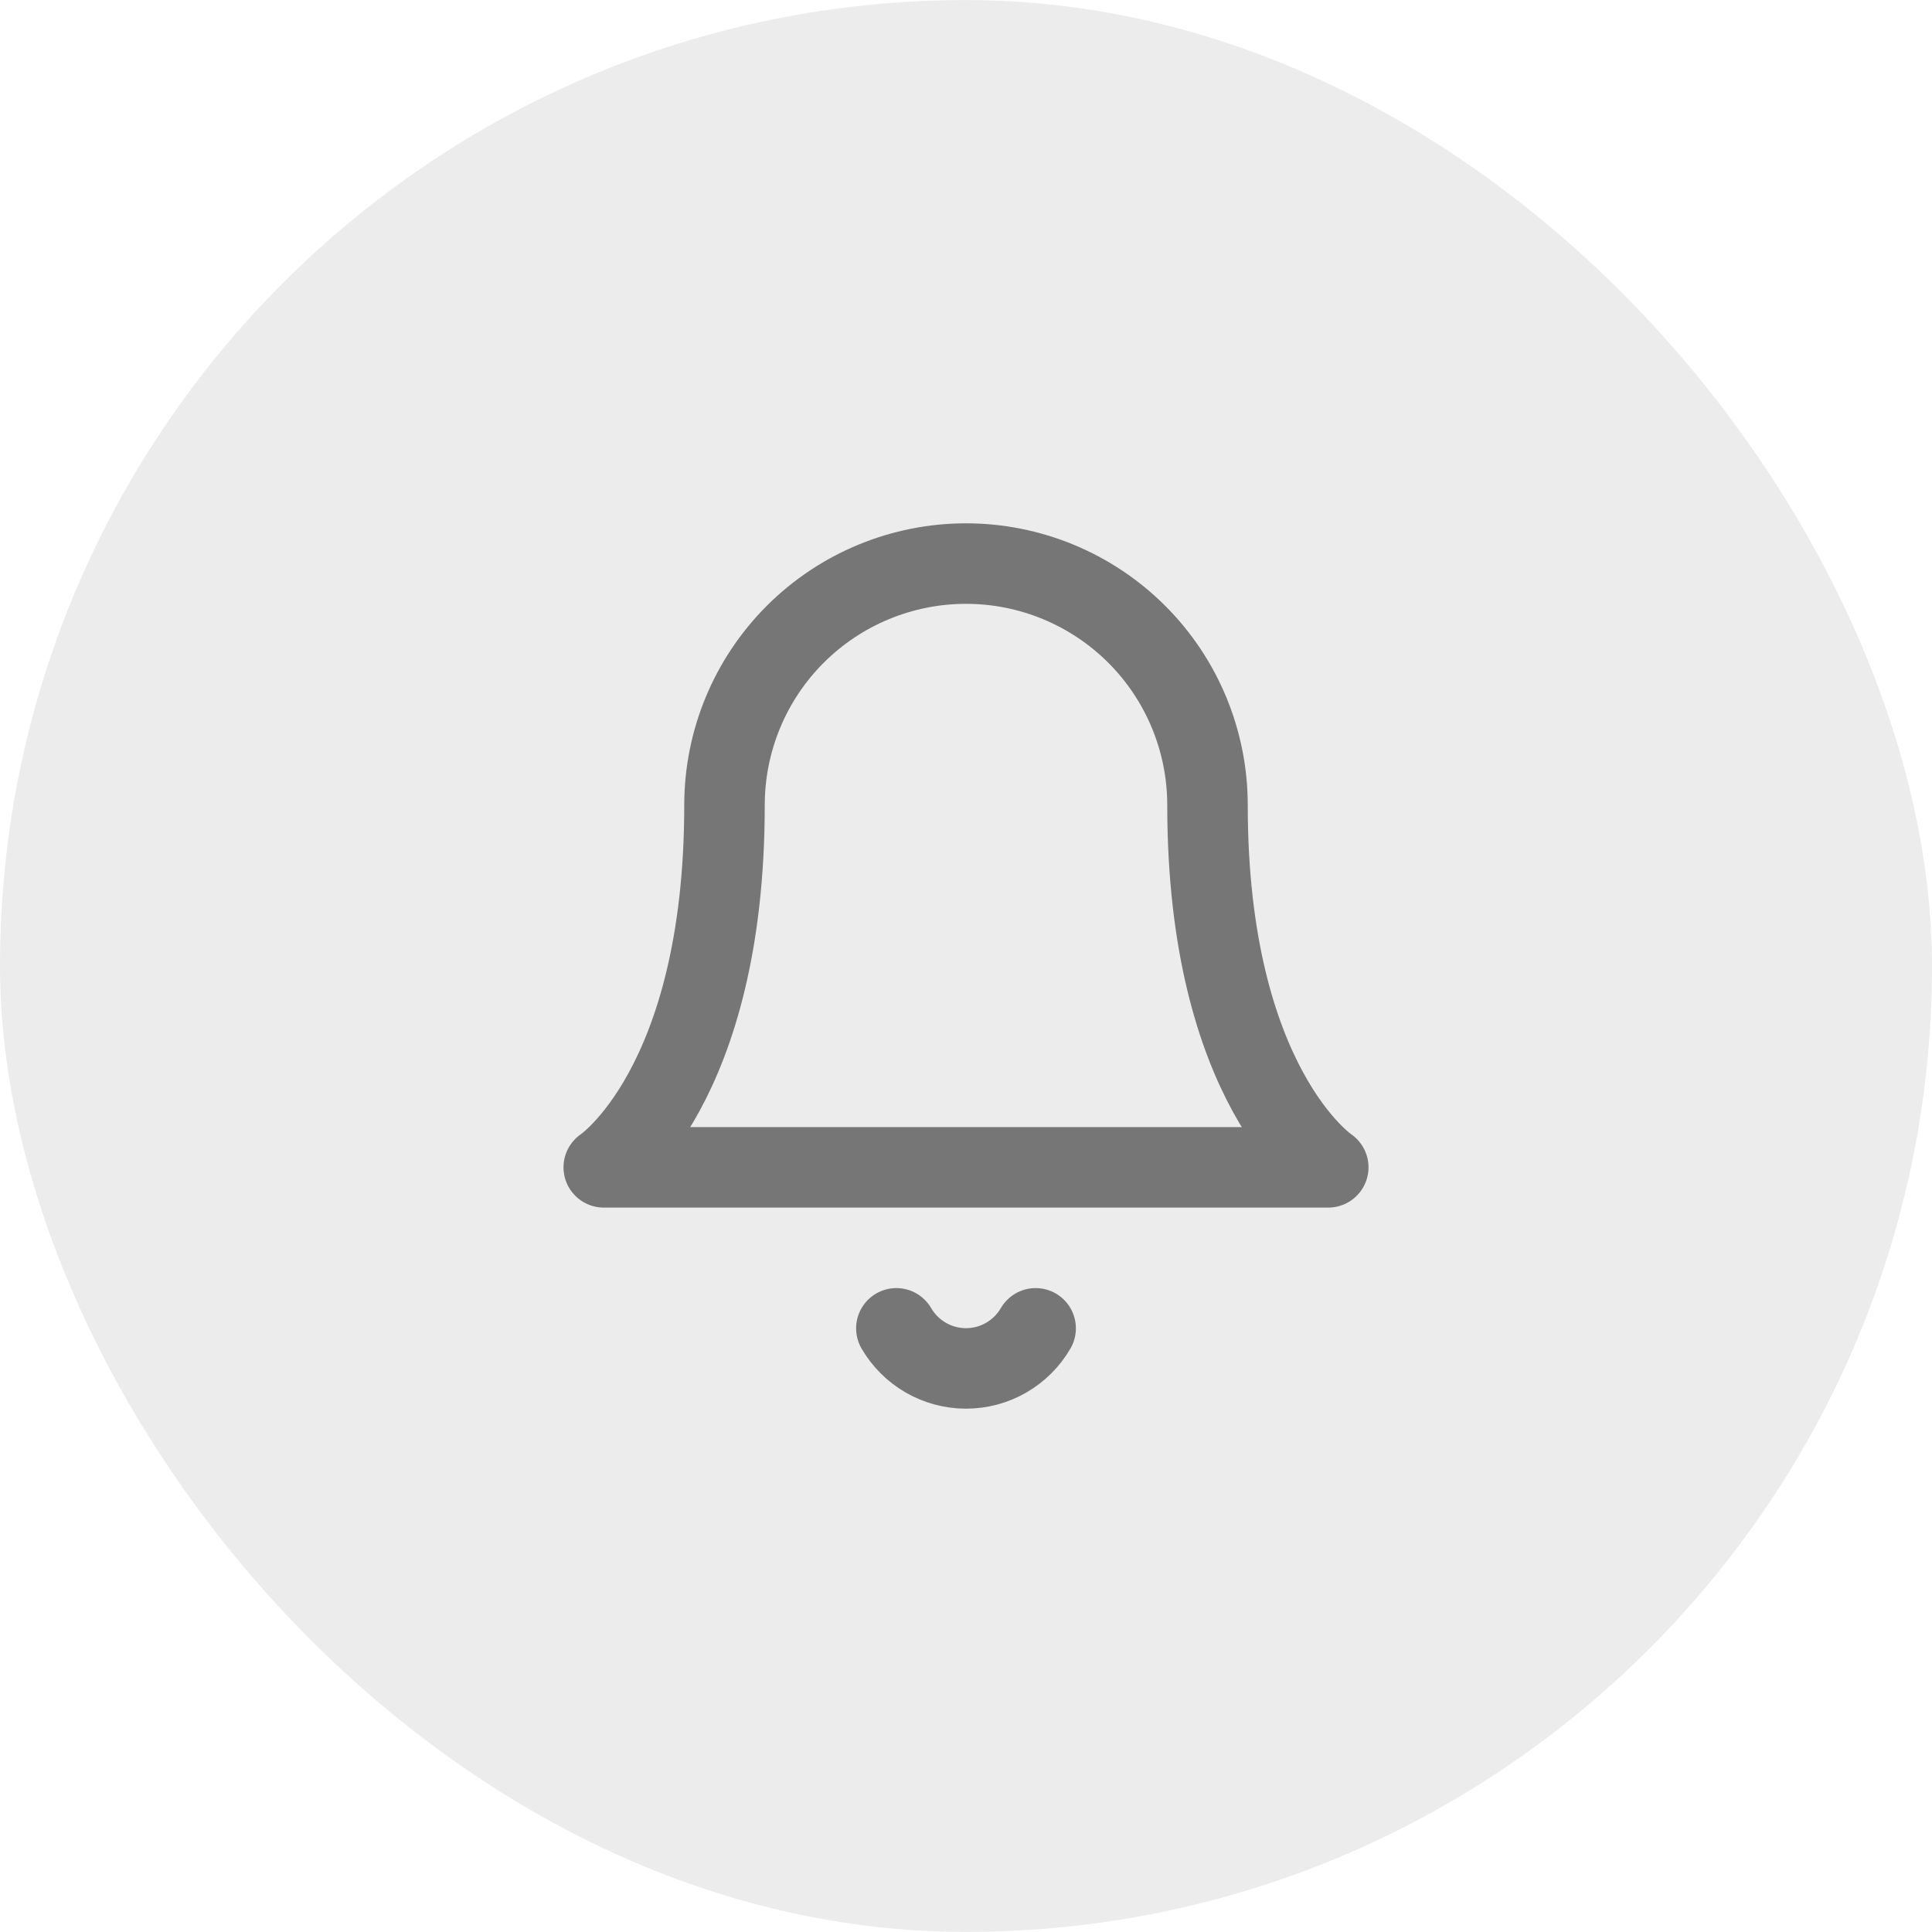 <svg width="48" height="48" viewBox="0 0 48 48" fill="none" xmlns="http://www.w3.org/2000/svg">
<rect y="0.002" width="48" height="47.996" rx="23.998" fill="#D9D9D9" fill-opacity="0.51"/>
<path opacity="0.5" d="M30 20.002C30 18.41 29.368 16.884 28.243 15.759C27.117 14.634 25.591 14.002 24 14.002C22.409 14.002 20.883 14.634 19.757 15.759C18.632 16.884 18 18.41 18 20.002C18 27.002 15 29.002 15 29.002H33C33 29.002 30 27.002 30 20.002Z" stroke="black" stroke-width="2" stroke-linecap="round" stroke-linejoin="round"/>
<path opacity="0.5" d="M25.73 33.002C25.554 33.305 25.302 33.556 24.998 33.731C24.695 33.906 24.35 33.998 24 33.998C23.65 33.998 23.305 33.906 23.002 33.731C22.698 33.556 22.446 33.305 22.27 33.002" stroke="black" stroke-width="2" stroke-linecap="round" stroke-linejoin="round"/>
</svg>
